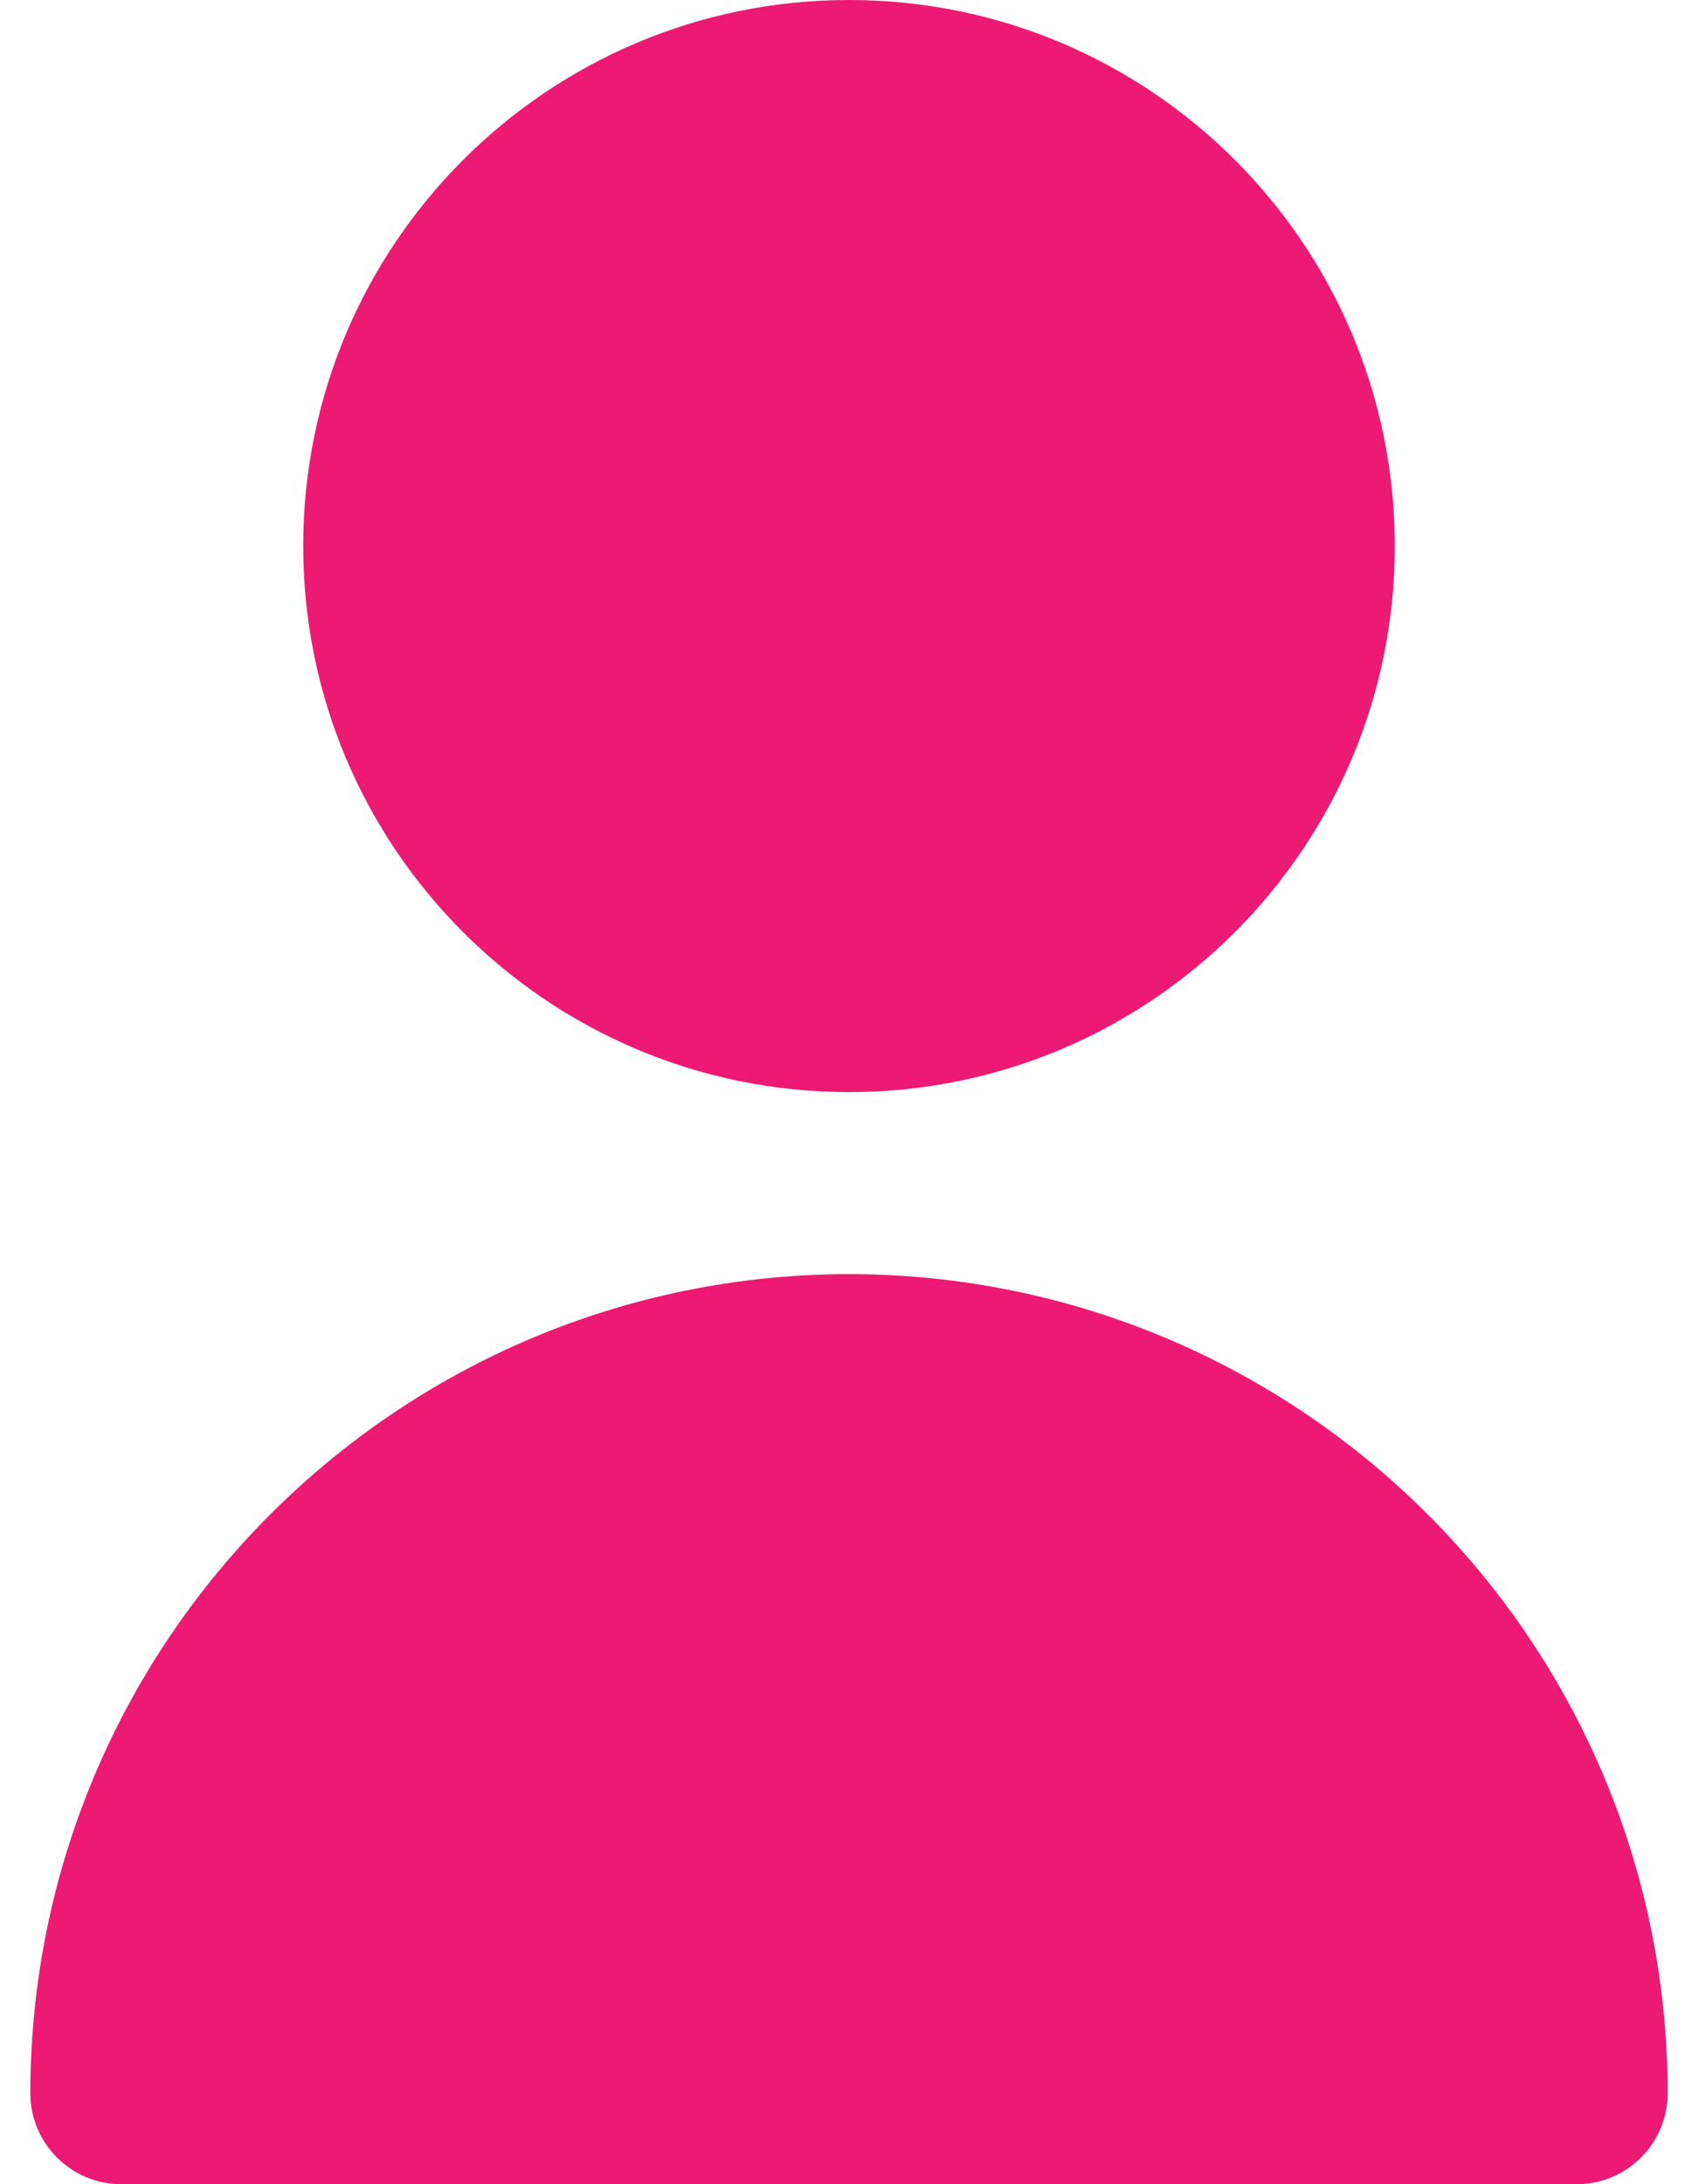 <svg width="14" height="18" viewBox="0 0 14 18" fill="none" xmlns="http://www.w3.org/2000/svg">
<path d="M7 9C9.485 9 11.5 6.985 11.5 4.5C11.5 2.015 9.485 0 7 0C4.515 0 2.5 2.015 2.5 4.5C2.5 6.985 4.515 9 7 9Z" fill="#EC1A73"/>
<path d="M7 10.5C3.274 10.504 0.254 13.524 0.25 17.25C0.25 17.664 0.586 18 1 18H13C13.414 18 13.75 17.664 13.75 17.25C13.746 13.524 10.726 10.504 7 10.5Z" fill="#EC1A73"/>
</svg>
